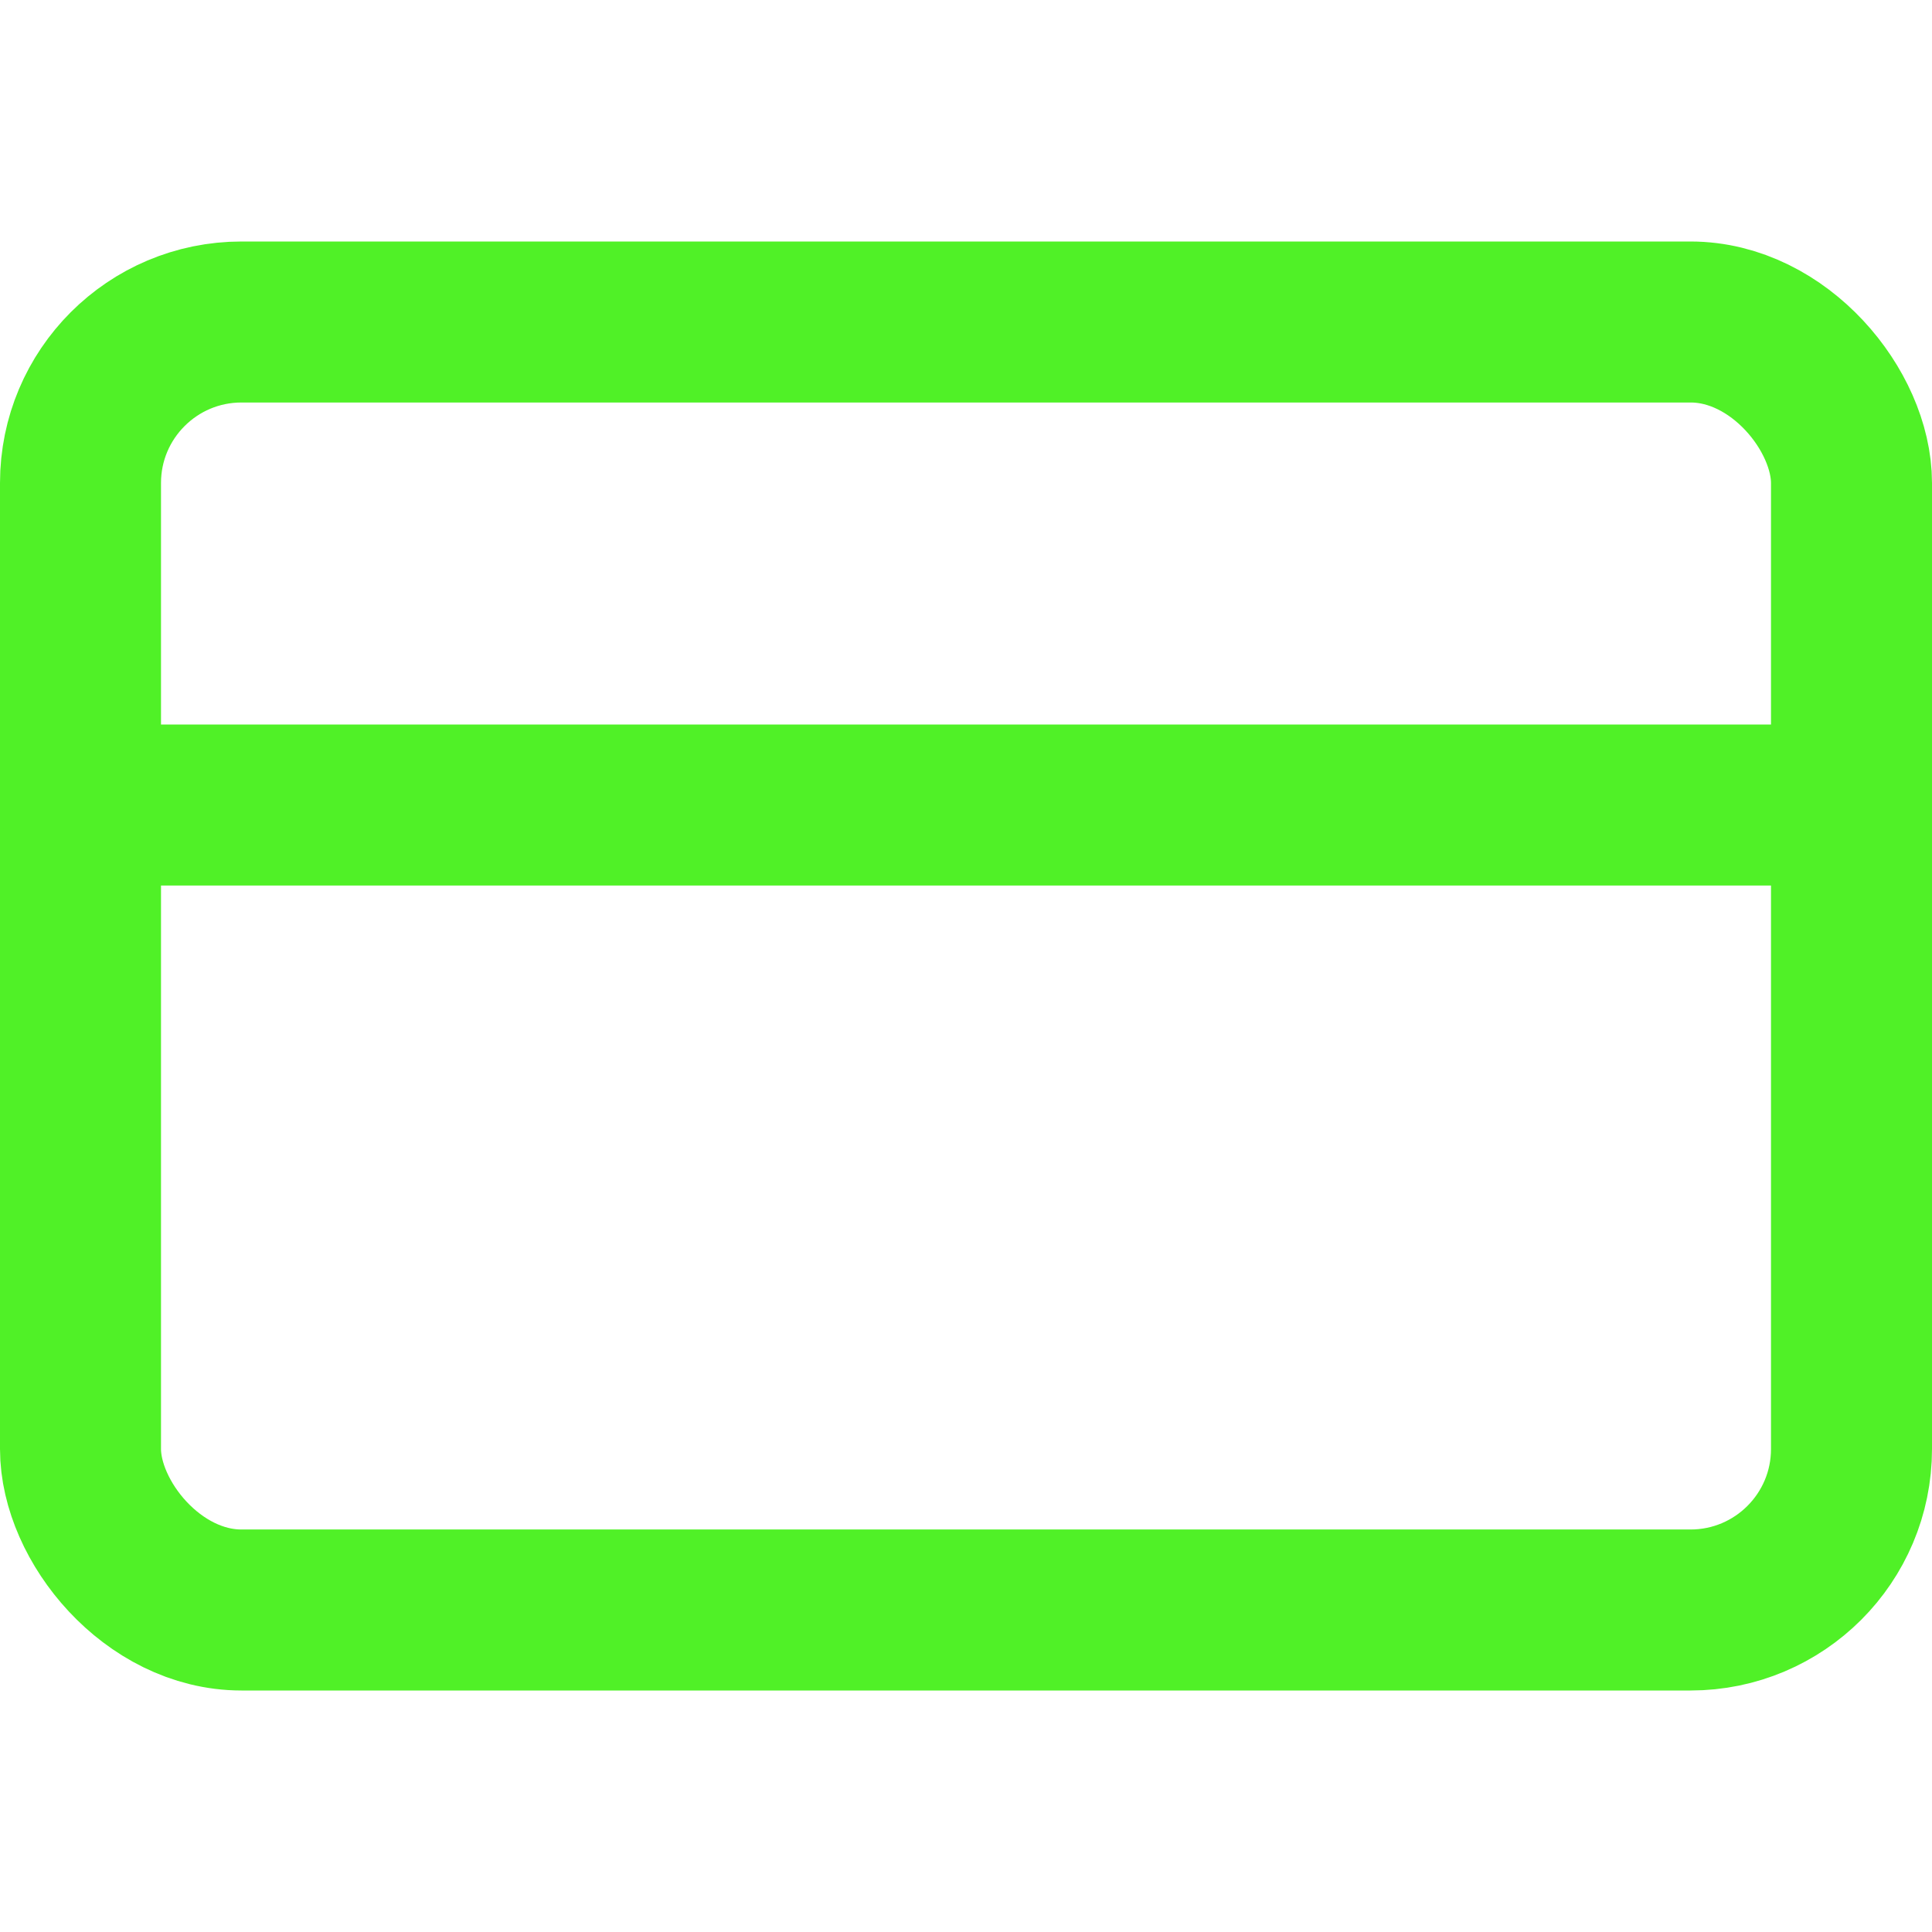 <svg xmlns="http://www.w3.org/2000/svg" width="28" height="28" viewBox="0 0 24 24" fill="none" stroke="#50f127" stroke-width="2" stroke-linecap="round" stroke-linejoin="round" class="feather feather-credit-card"><rect x="1" y="4" width="22" height="16" rx="2" ry="2"></rect><line x1="1" y1="10" x2="23" y2="10"></line></svg>